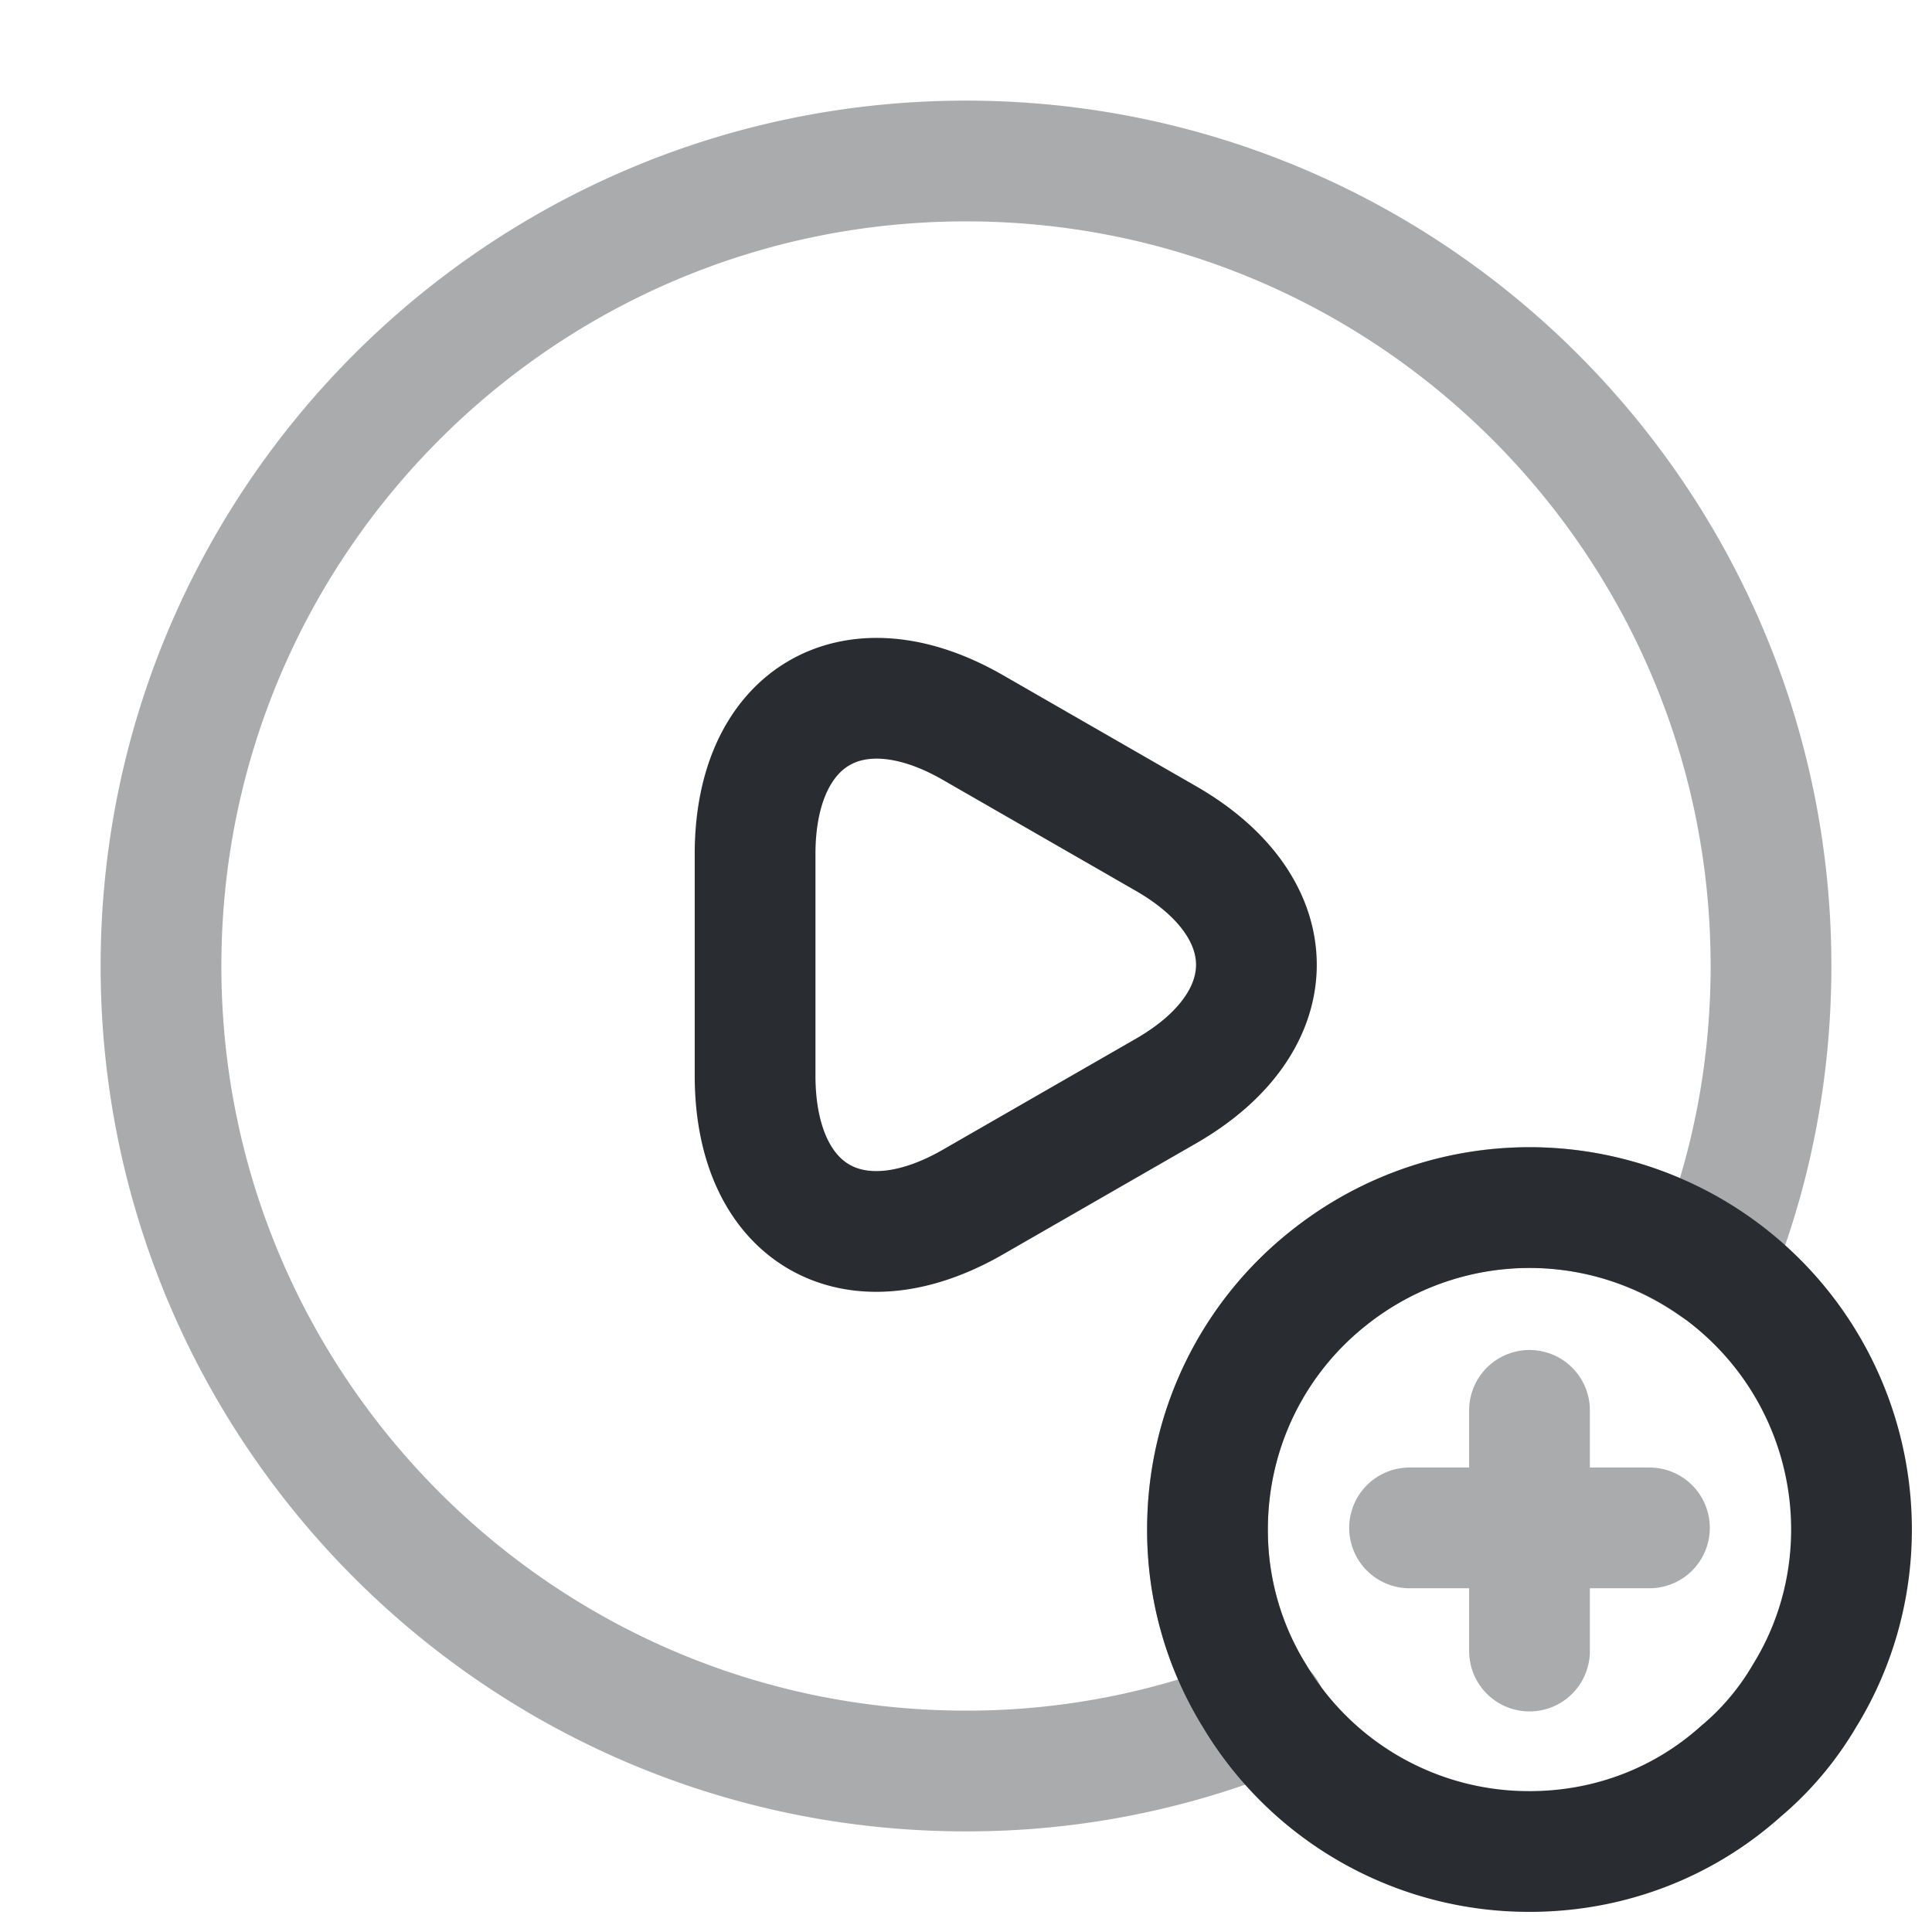 <svg xmlns="http://www.w3.org/2000/svg" fill="none" viewBox="0 0 24 24"><path stroke="#292D32" stroke-linecap="round" stroke-linejoin="round" stroke-width="1.5" d="M22 12c0 1.31-.25 2.57-.72 3.72-.65-.45-1.44-.72-2.28-.72-.94 0-1.81.33-2.5.88A3.97 3.97 0 0 0 15 19c0 .75.21 1.46.58 2.06q.06.105.15.21A9.8 9.8 0 0 1 12 22C6.48 22 2 17.52 2 12S6.48 2 12 2s10 4.48 10 10" opacity=".4"/><path stroke="#292D32" stroke-linecap="round" stroke-linejoin="round" stroke-miterlimit="10" stroke-width="1.5" d="M9.38 12v-1.39c0-1.72 1.22-2.43 2.71-1.57l1.2.69 1.2.69c1.49.86 1.49 2.27 0 3.13l-1.2.69-1.2.69c-1.49.86-2.71.16-2.71-1.57zM23 19c0 .75-.21 1.46-.58 2.06-.21.36-.48.68-.79.94-.7.63-1.62 1-2.63 1a3.97 3.97 0 0 1-3.42-1.94A3.9 3.9 0 0 1 15 19c0-1.26.58-2.39 1.5-3.12A3.999 3.999 0 0 1 23 19"/><path stroke="#292D32" stroke-linecap="round" stroke-linejoin="round" stroke-miterlimit="10" stroke-width="1.5" d="M20.49 18.98h-2.98M19 17.52v2.99" opacity=".4"/></svg>